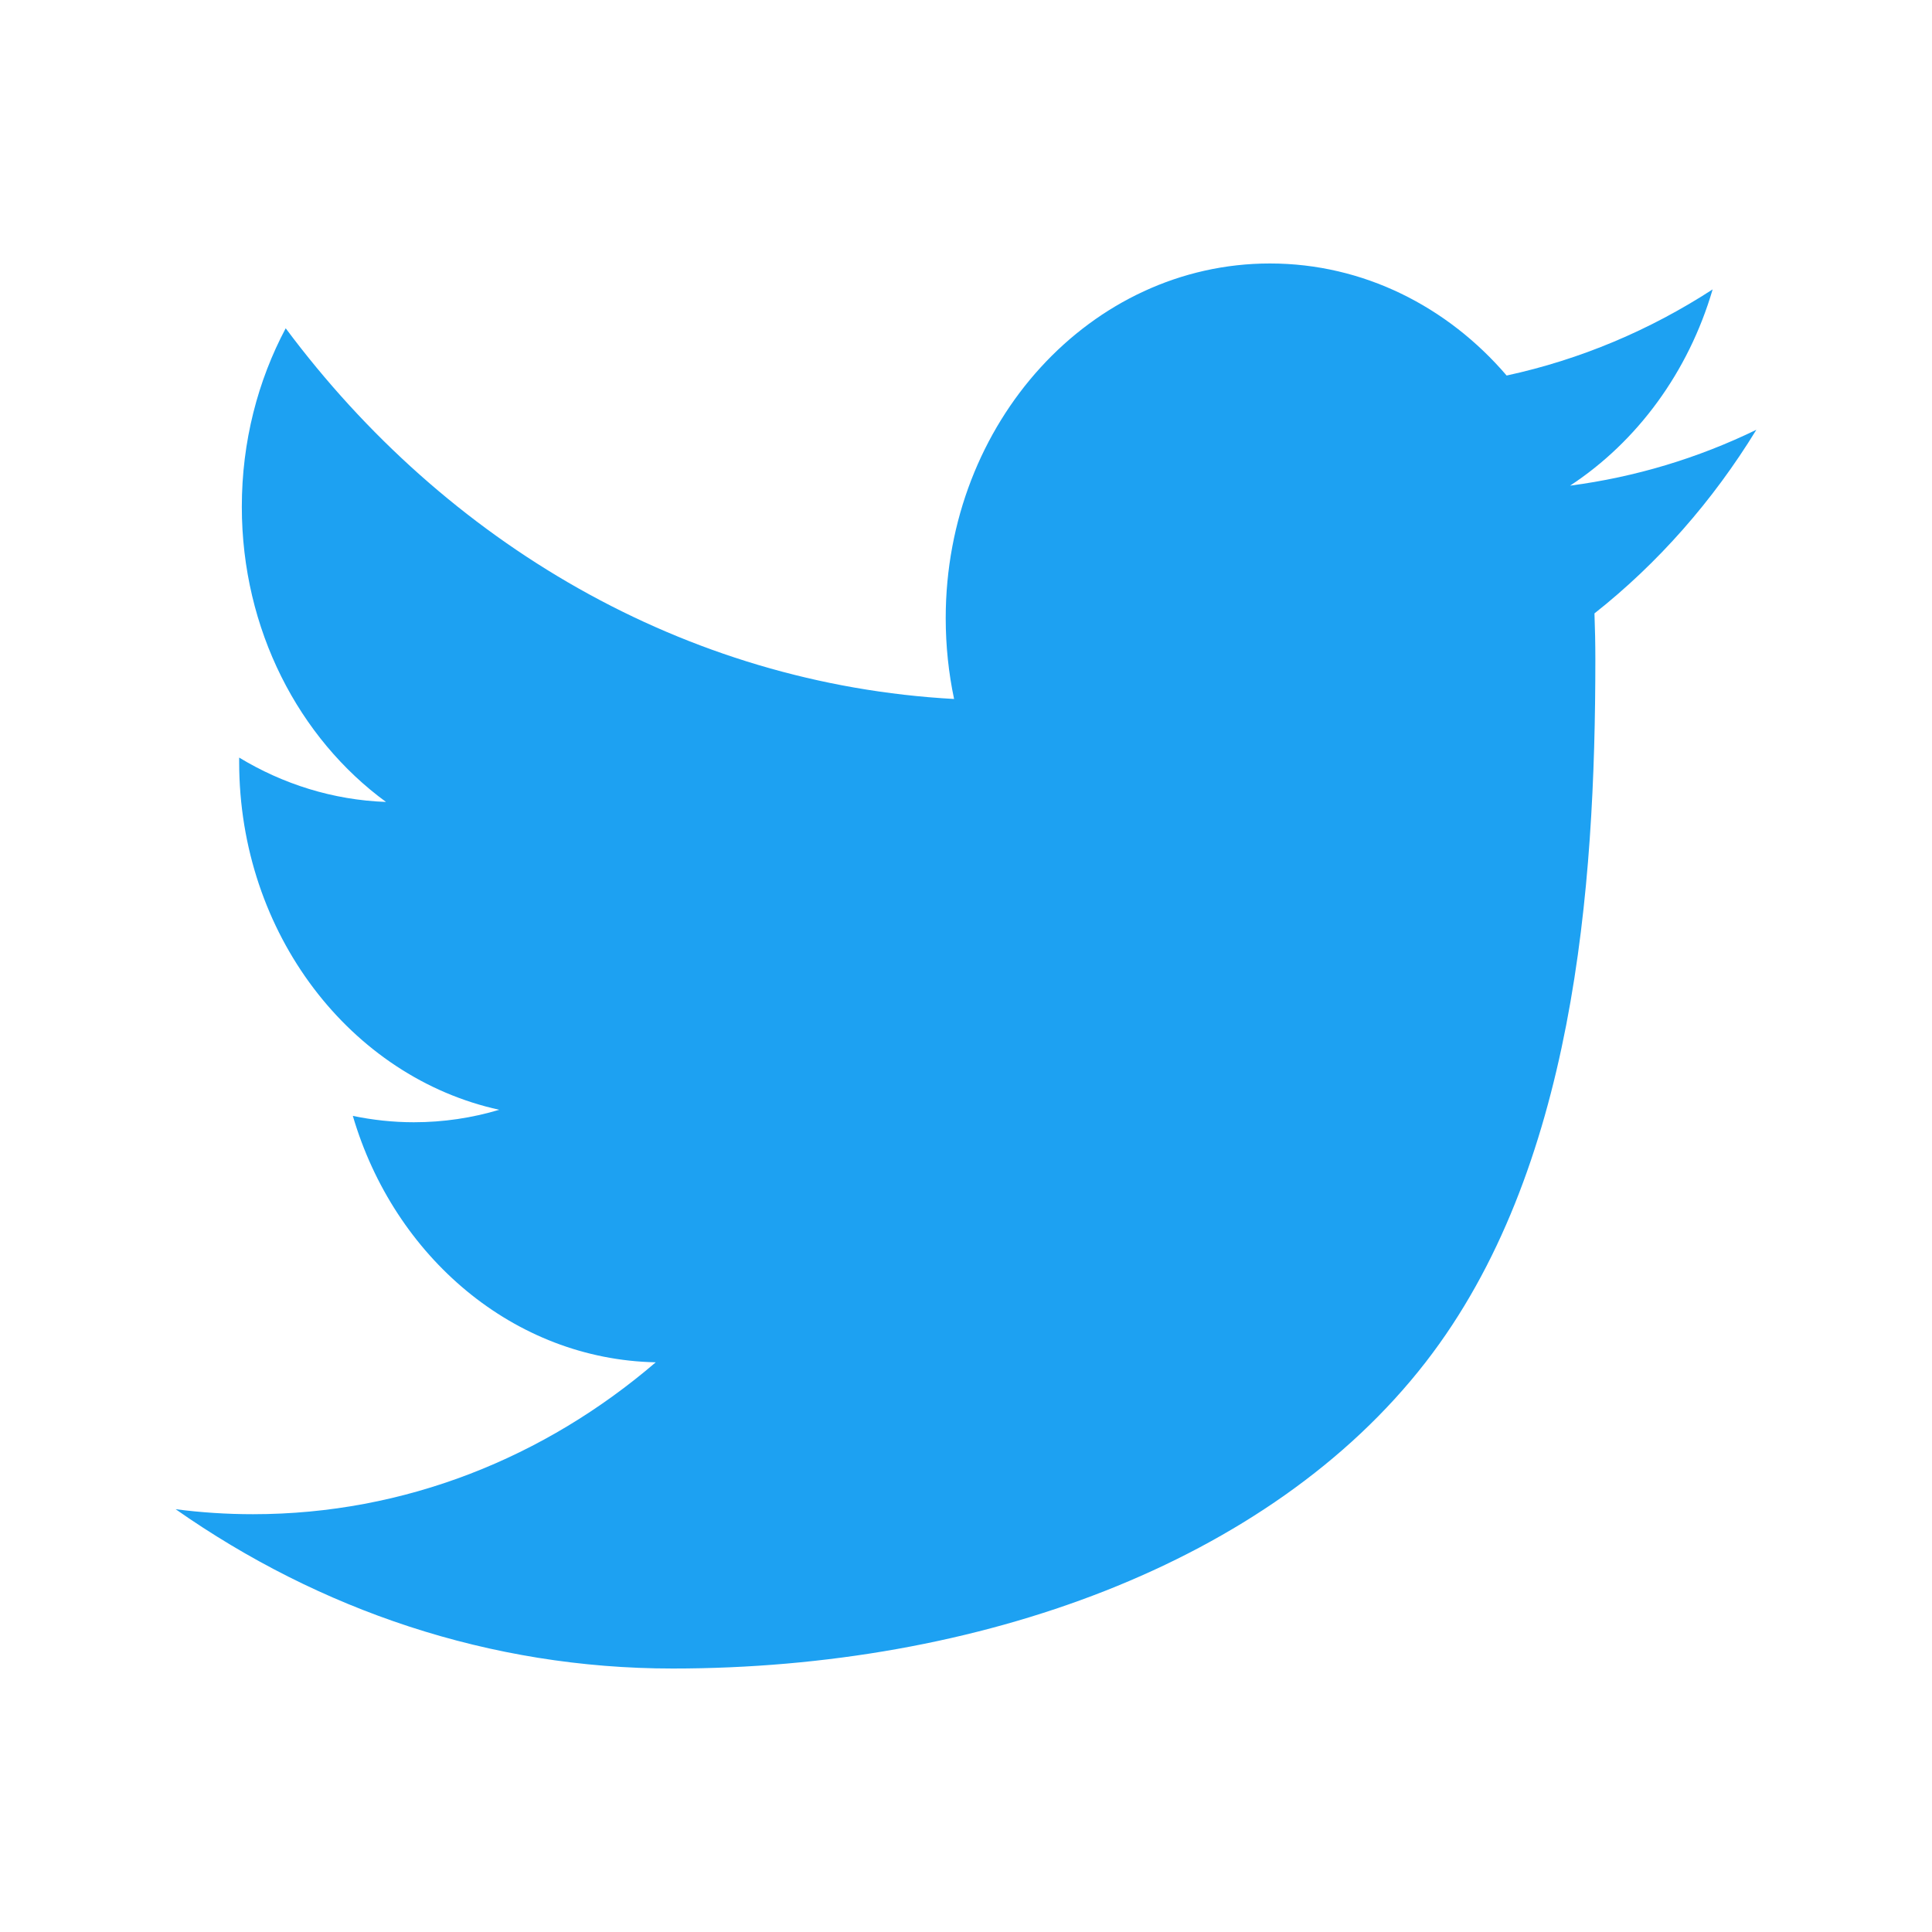 <svg width="24" height="24" viewBox="0 0 24 24" fill="none" xmlns="http://www.w3.org/2000/svg">
<path fill-rule="evenodd" clip-rule="evenodd" d="M21.818 5.339C21.095 5.69 20.319 5.926 19.504 6.033C20.336 5.487 20.974 4.624 21.275 3.595C20.497 4.1 19.635 4.466 18.716 4.665C17.982 3.808 16.935 3.273 15.776 3.273C13.551 3.273 11.748 5.246 11.748 7.679C11.748 8.024 11.784 8.361 11.852 8.683C8.504 8.499 5.536 6.745 3.549 4.078C3.203 4.729 3.004 5.486 3.004 6.295C3.004 7.823 3.715 9.172 4.795 9.962C4.135 9.938 3.514 9.74 2.971 9.411C2.971 9.43 2.971 9.447 2.971 9.466C2.971 11.601 4.359 13.383 6.202 13.786C5.865 13.887 5.508 13.941 5.141 13.941C4.882 13.941 4.629 13.913 4.383 13.862C4.896 15.613 6.384 16.888 8.146 16.923C6.768 18.105 5.031 18.81 3.143 18.81C2.818 18.81 2.497 18.789 2.182 18.748C3.965 19.998 6.082 20.727 8.357 20.727C12.151 20.727 15.769 19.422 17.709 16.923C19.558 14.541 19.818 11.031 19.818 8.19C19.818 7.999 19.814 7.809 19.807 7.62C20.595 6.998 21.278 6.222 21.818 5.339Z" fill="#1DA1F2"/>
</svg>
